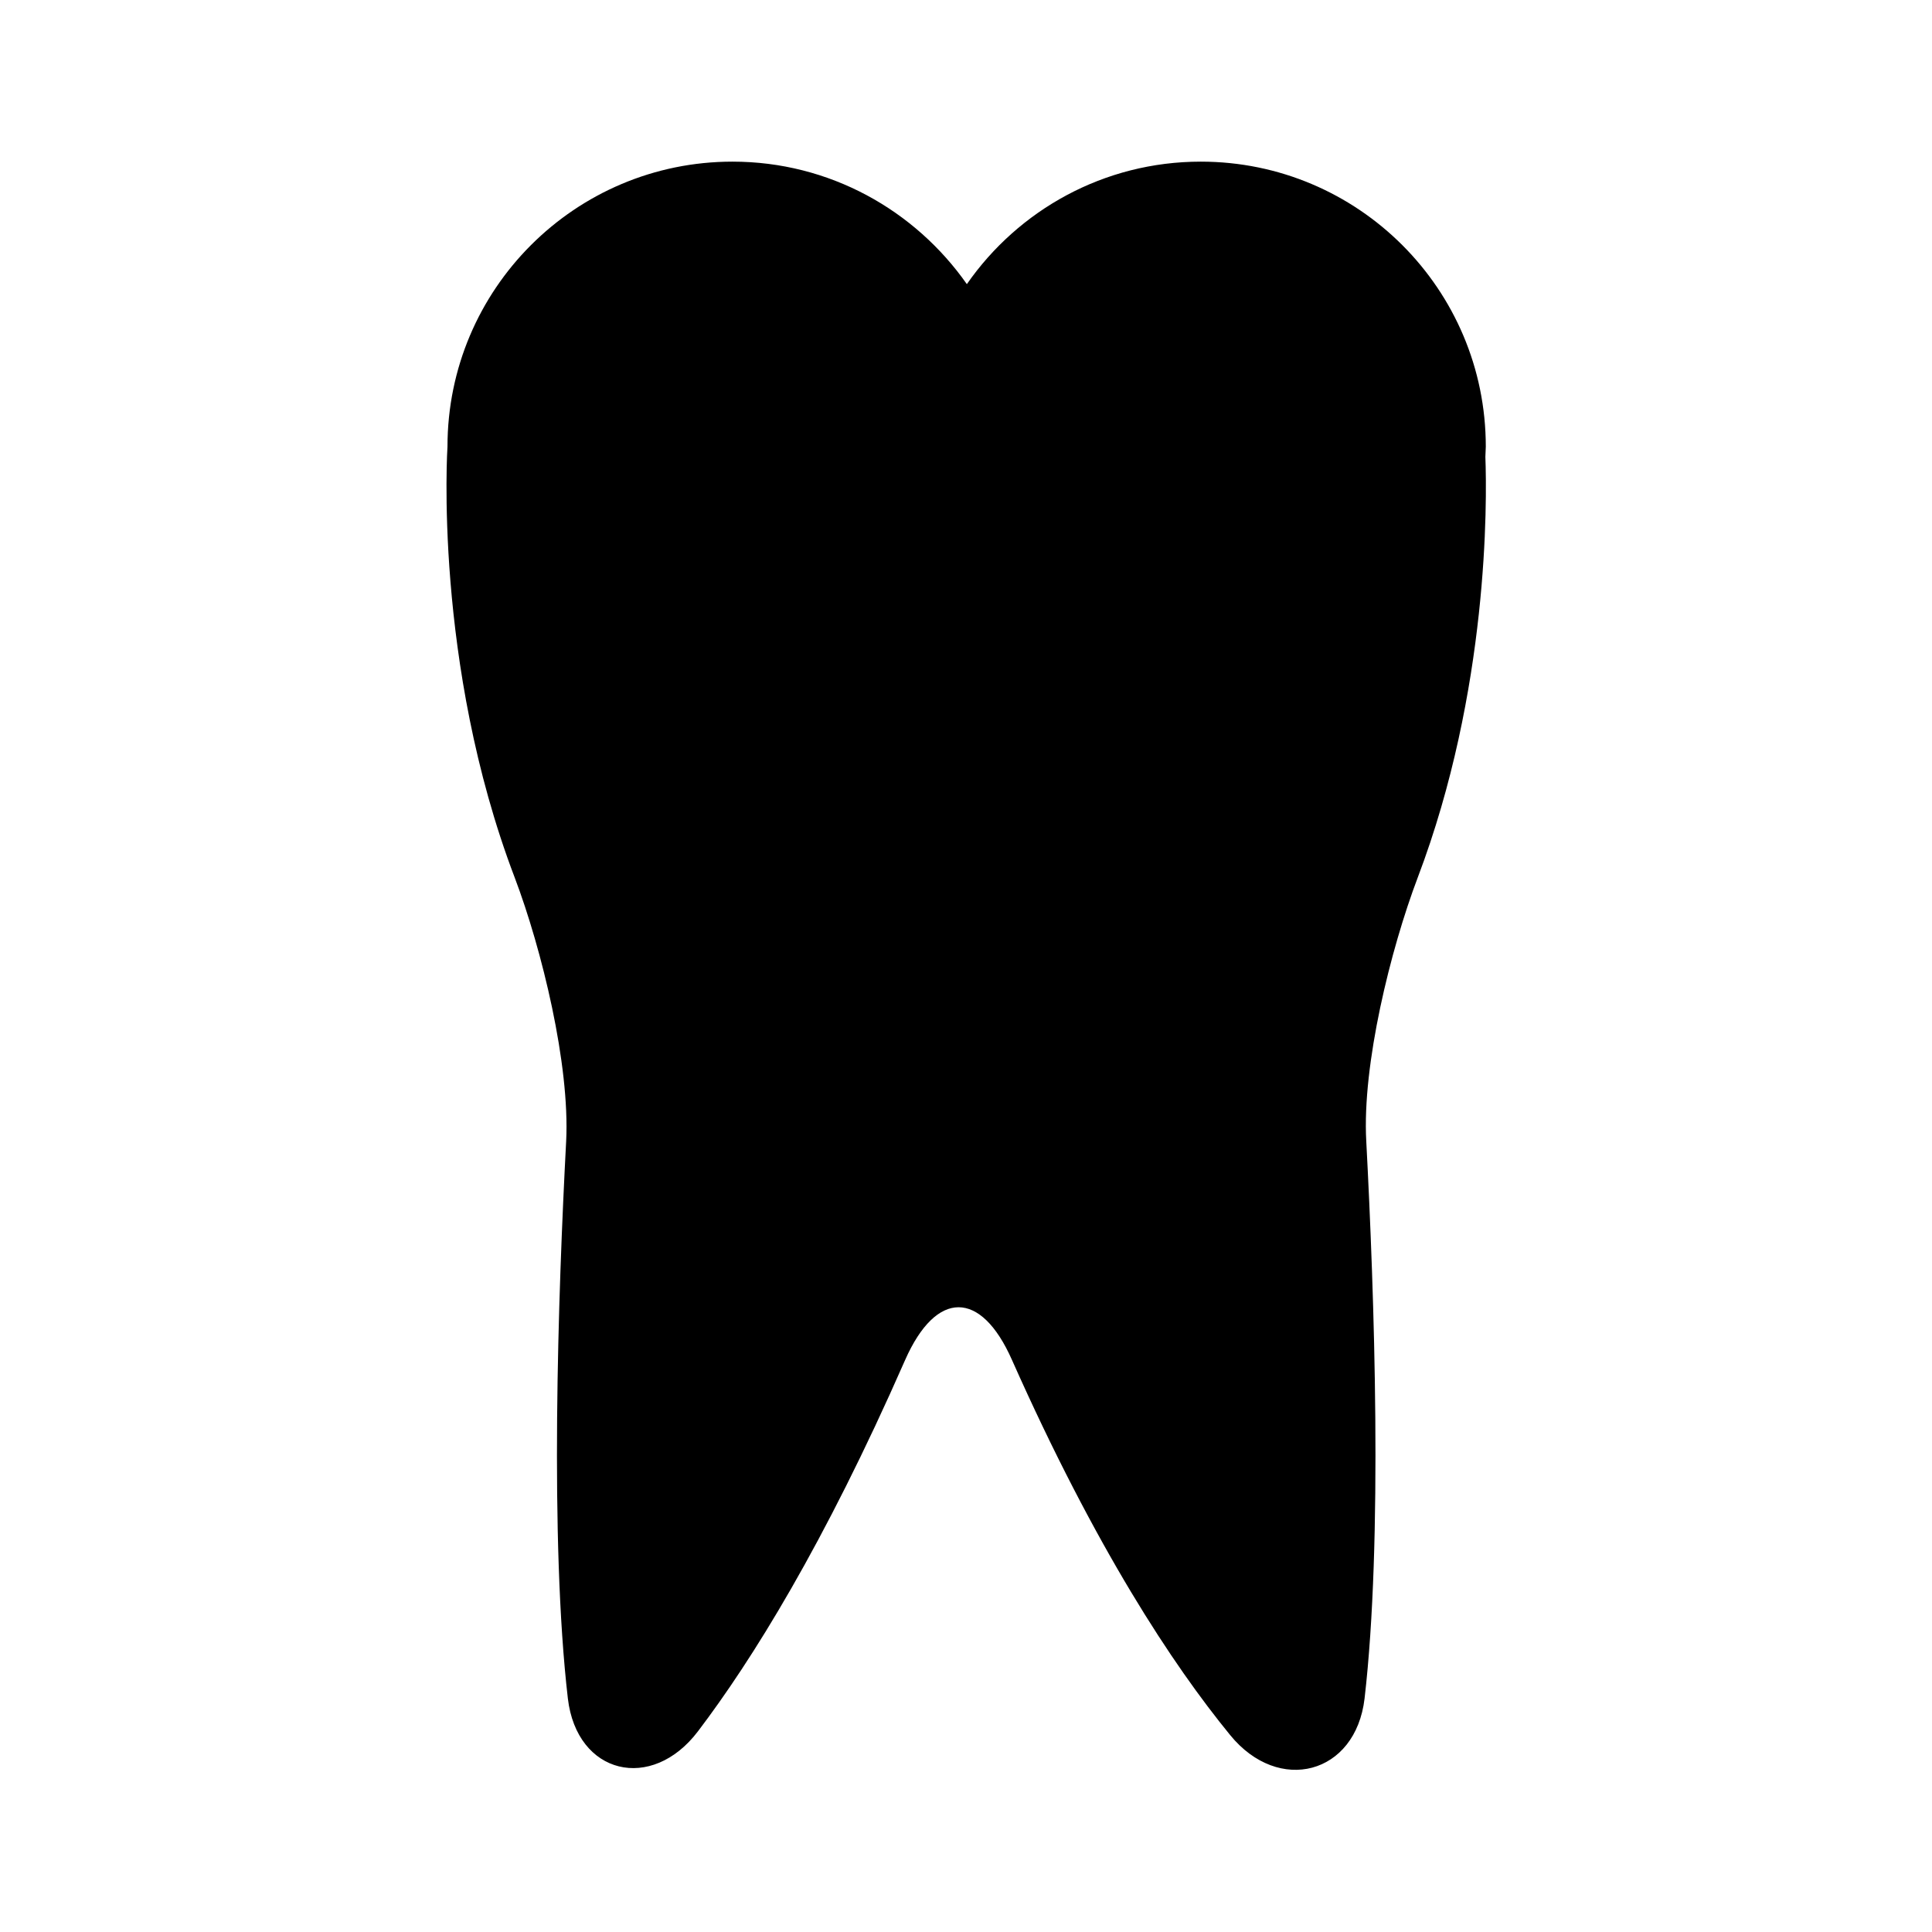 <?xml version="1.0" encoding="utf-8"?>
<!-- Generator: Adobe Illustrator 19.2.0, SVG Export Plug-In . SVG Version: 6.00 Build 0)  -->
<svg version="1.1" id="Capa_1" xmlns="http://www.w3.org/2000/svg" xmlns:xlink="http://www.w3.org/1999/xlink" x="0px" y="0px"
	 viewBox="0 0 454.2 454.2" style="enable-background:new 0 0 454.2 454.2;" xml:space="preserve">
<g>
	<path d="M133.1,268.3c-1.9,36-3.9,93.9,0.4,131c2.1,17.9,19.7,22.1,30.6,7.7c12.6-16.6,29.6-43.8,48.7-87.3
		c7.3-16.5,17.8-16.5,25.1,0c19.7,44.3,37.8,71.7,51.3,88.2c11.4,14,29.5,9.3,31.6-8.6c4.3-37.1,2.3-95,0.4-131
		c-1-18,5.7-45.1,12.1-62c16.7-44,16.3-88.3,15.9-98.9c0-0.8,0.1-1.6,0.1-2.4c0-37-30-67-67-67c-22.8,0-42.9,11.4-55,28.8
		C215.1,49.4,195,38,172.2,38c-37,0-67,30-67,67c0,0-3.4,50.9,15.8,101.3C127.4,223.2,134,250.3,133.1,268.3z"/>
</g>
</svg>
